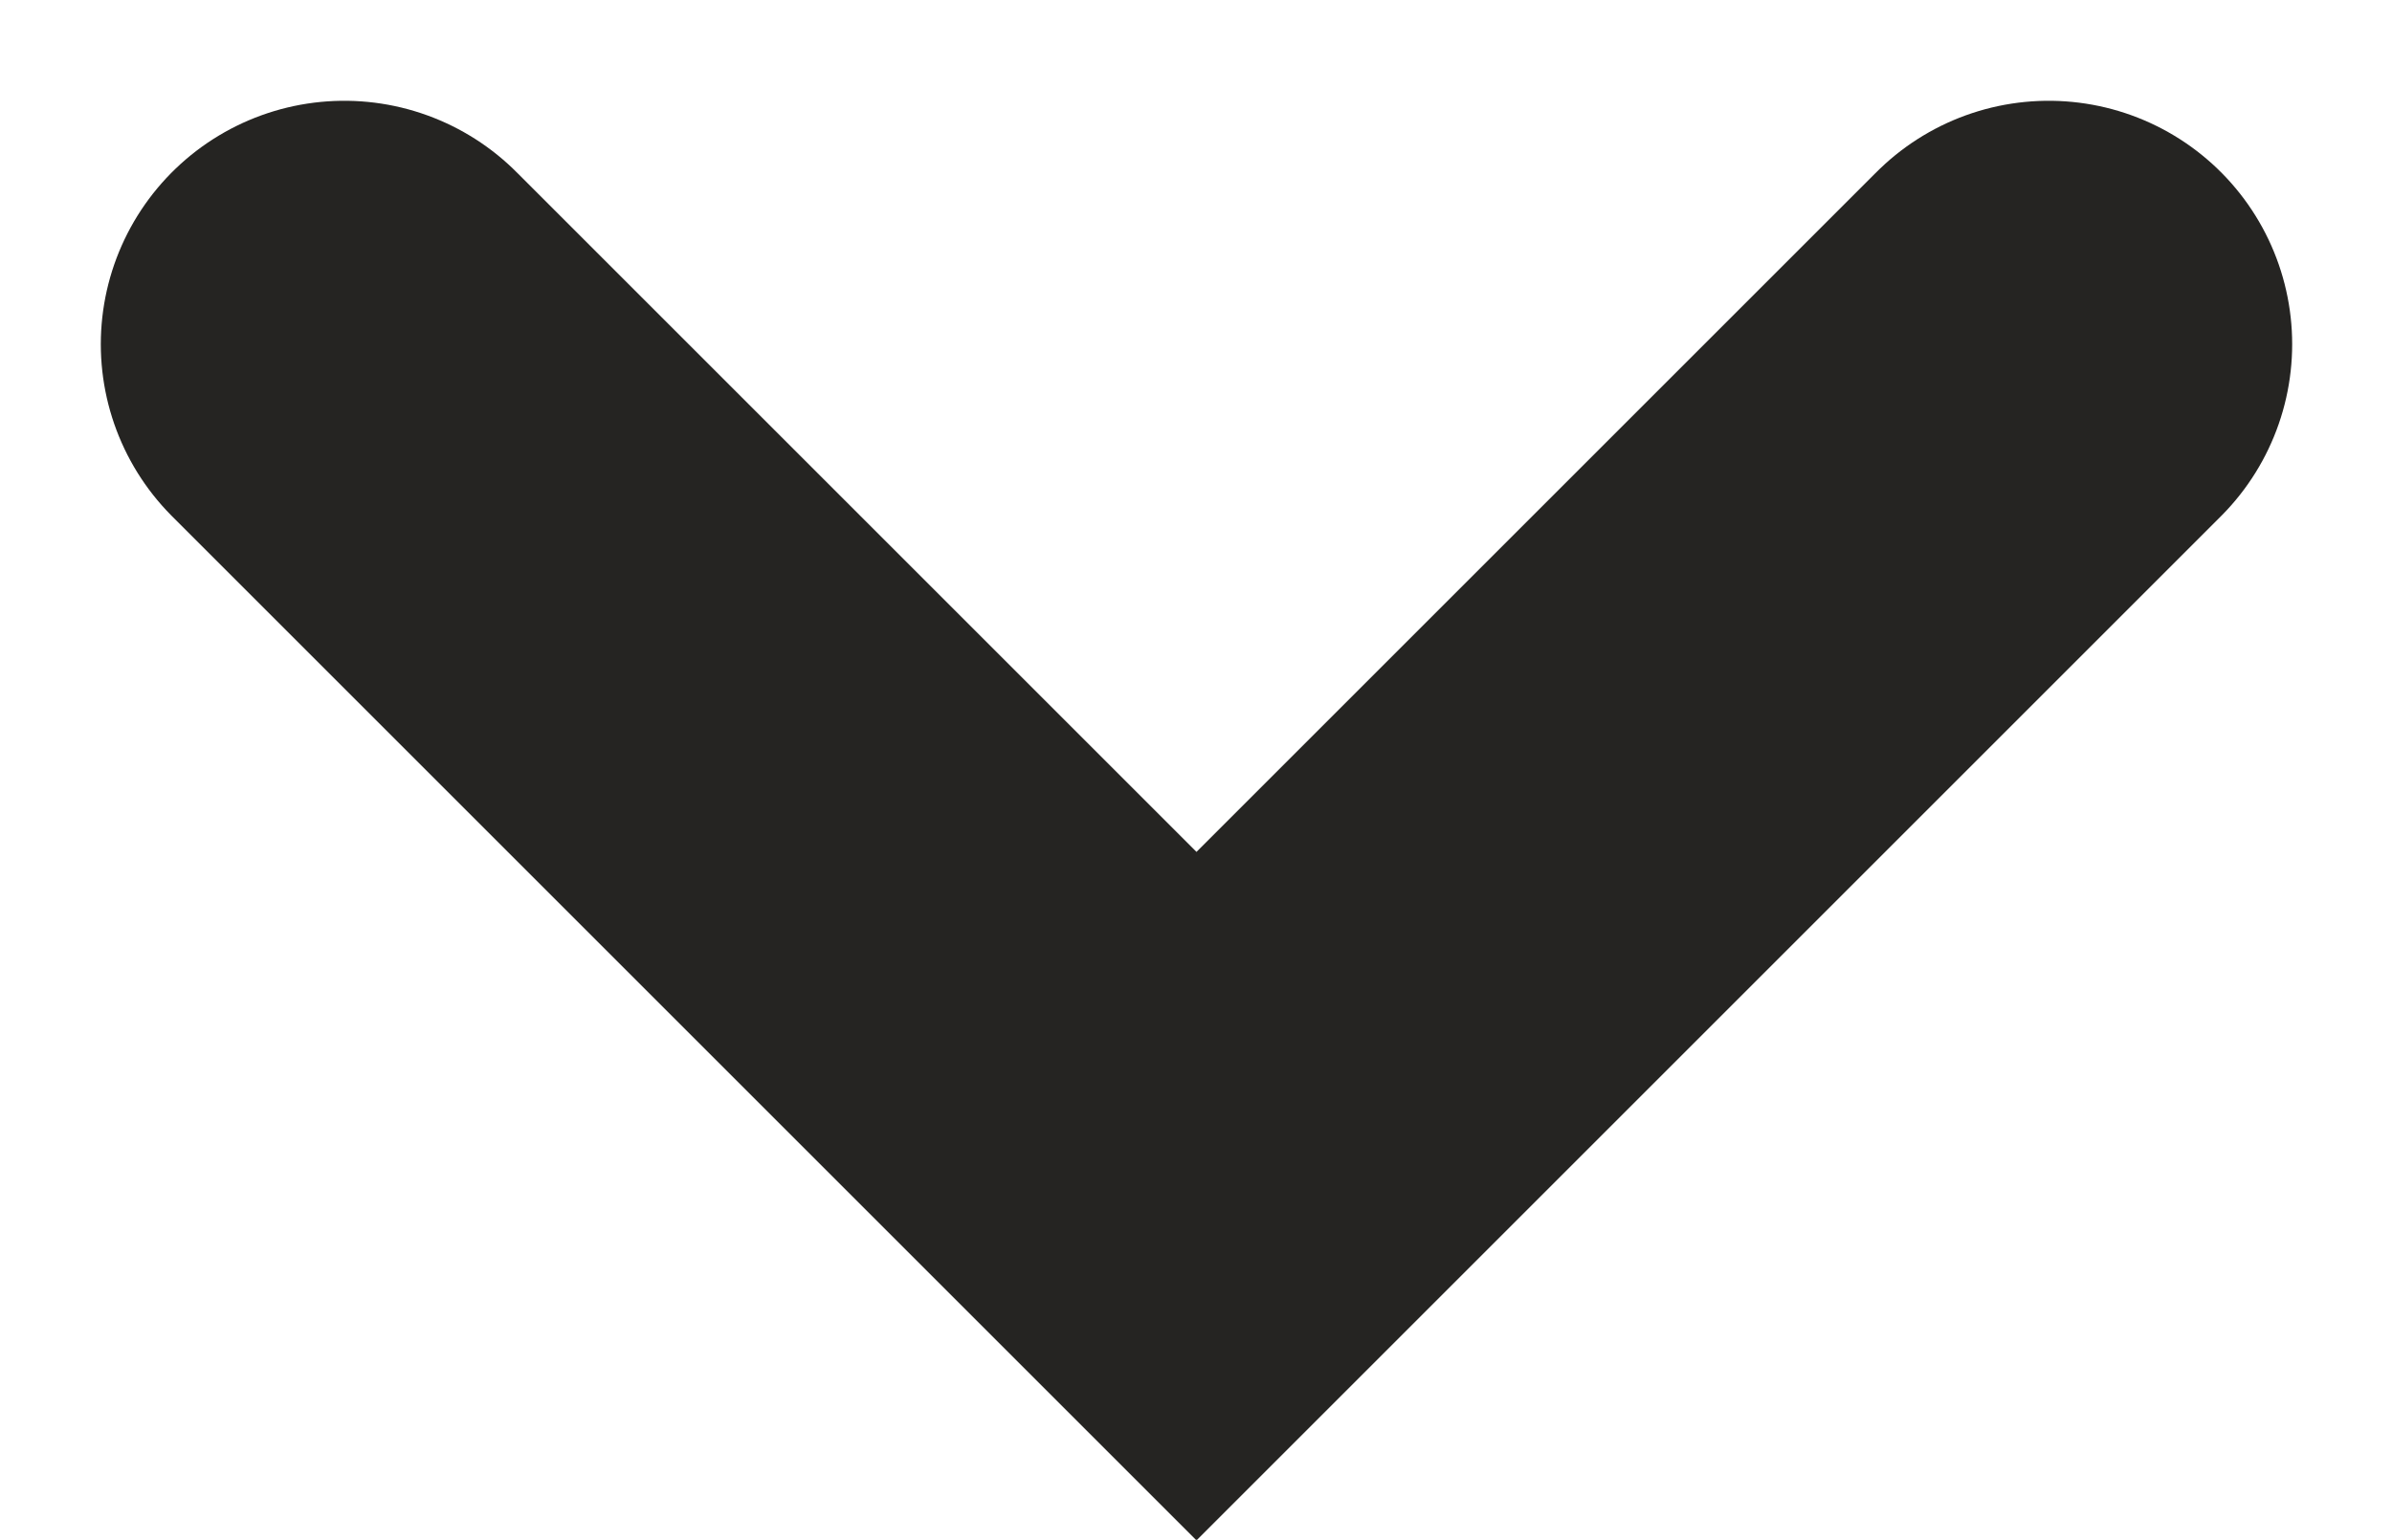<svg xmlns="http://www.w3.org/2000/svg" width="9.824" height="6.326" viewBox="0 0 9.824 6.326">
  <path id="Path_12" data-name="Path 12" d="M661,111.333l3.5,3.5,3.5-3.5" transform="translate(-659.586 -109.919)" fill="none" stroke="#252422" stroke-linecap="round" stroke-width="2"/>
</svg>
